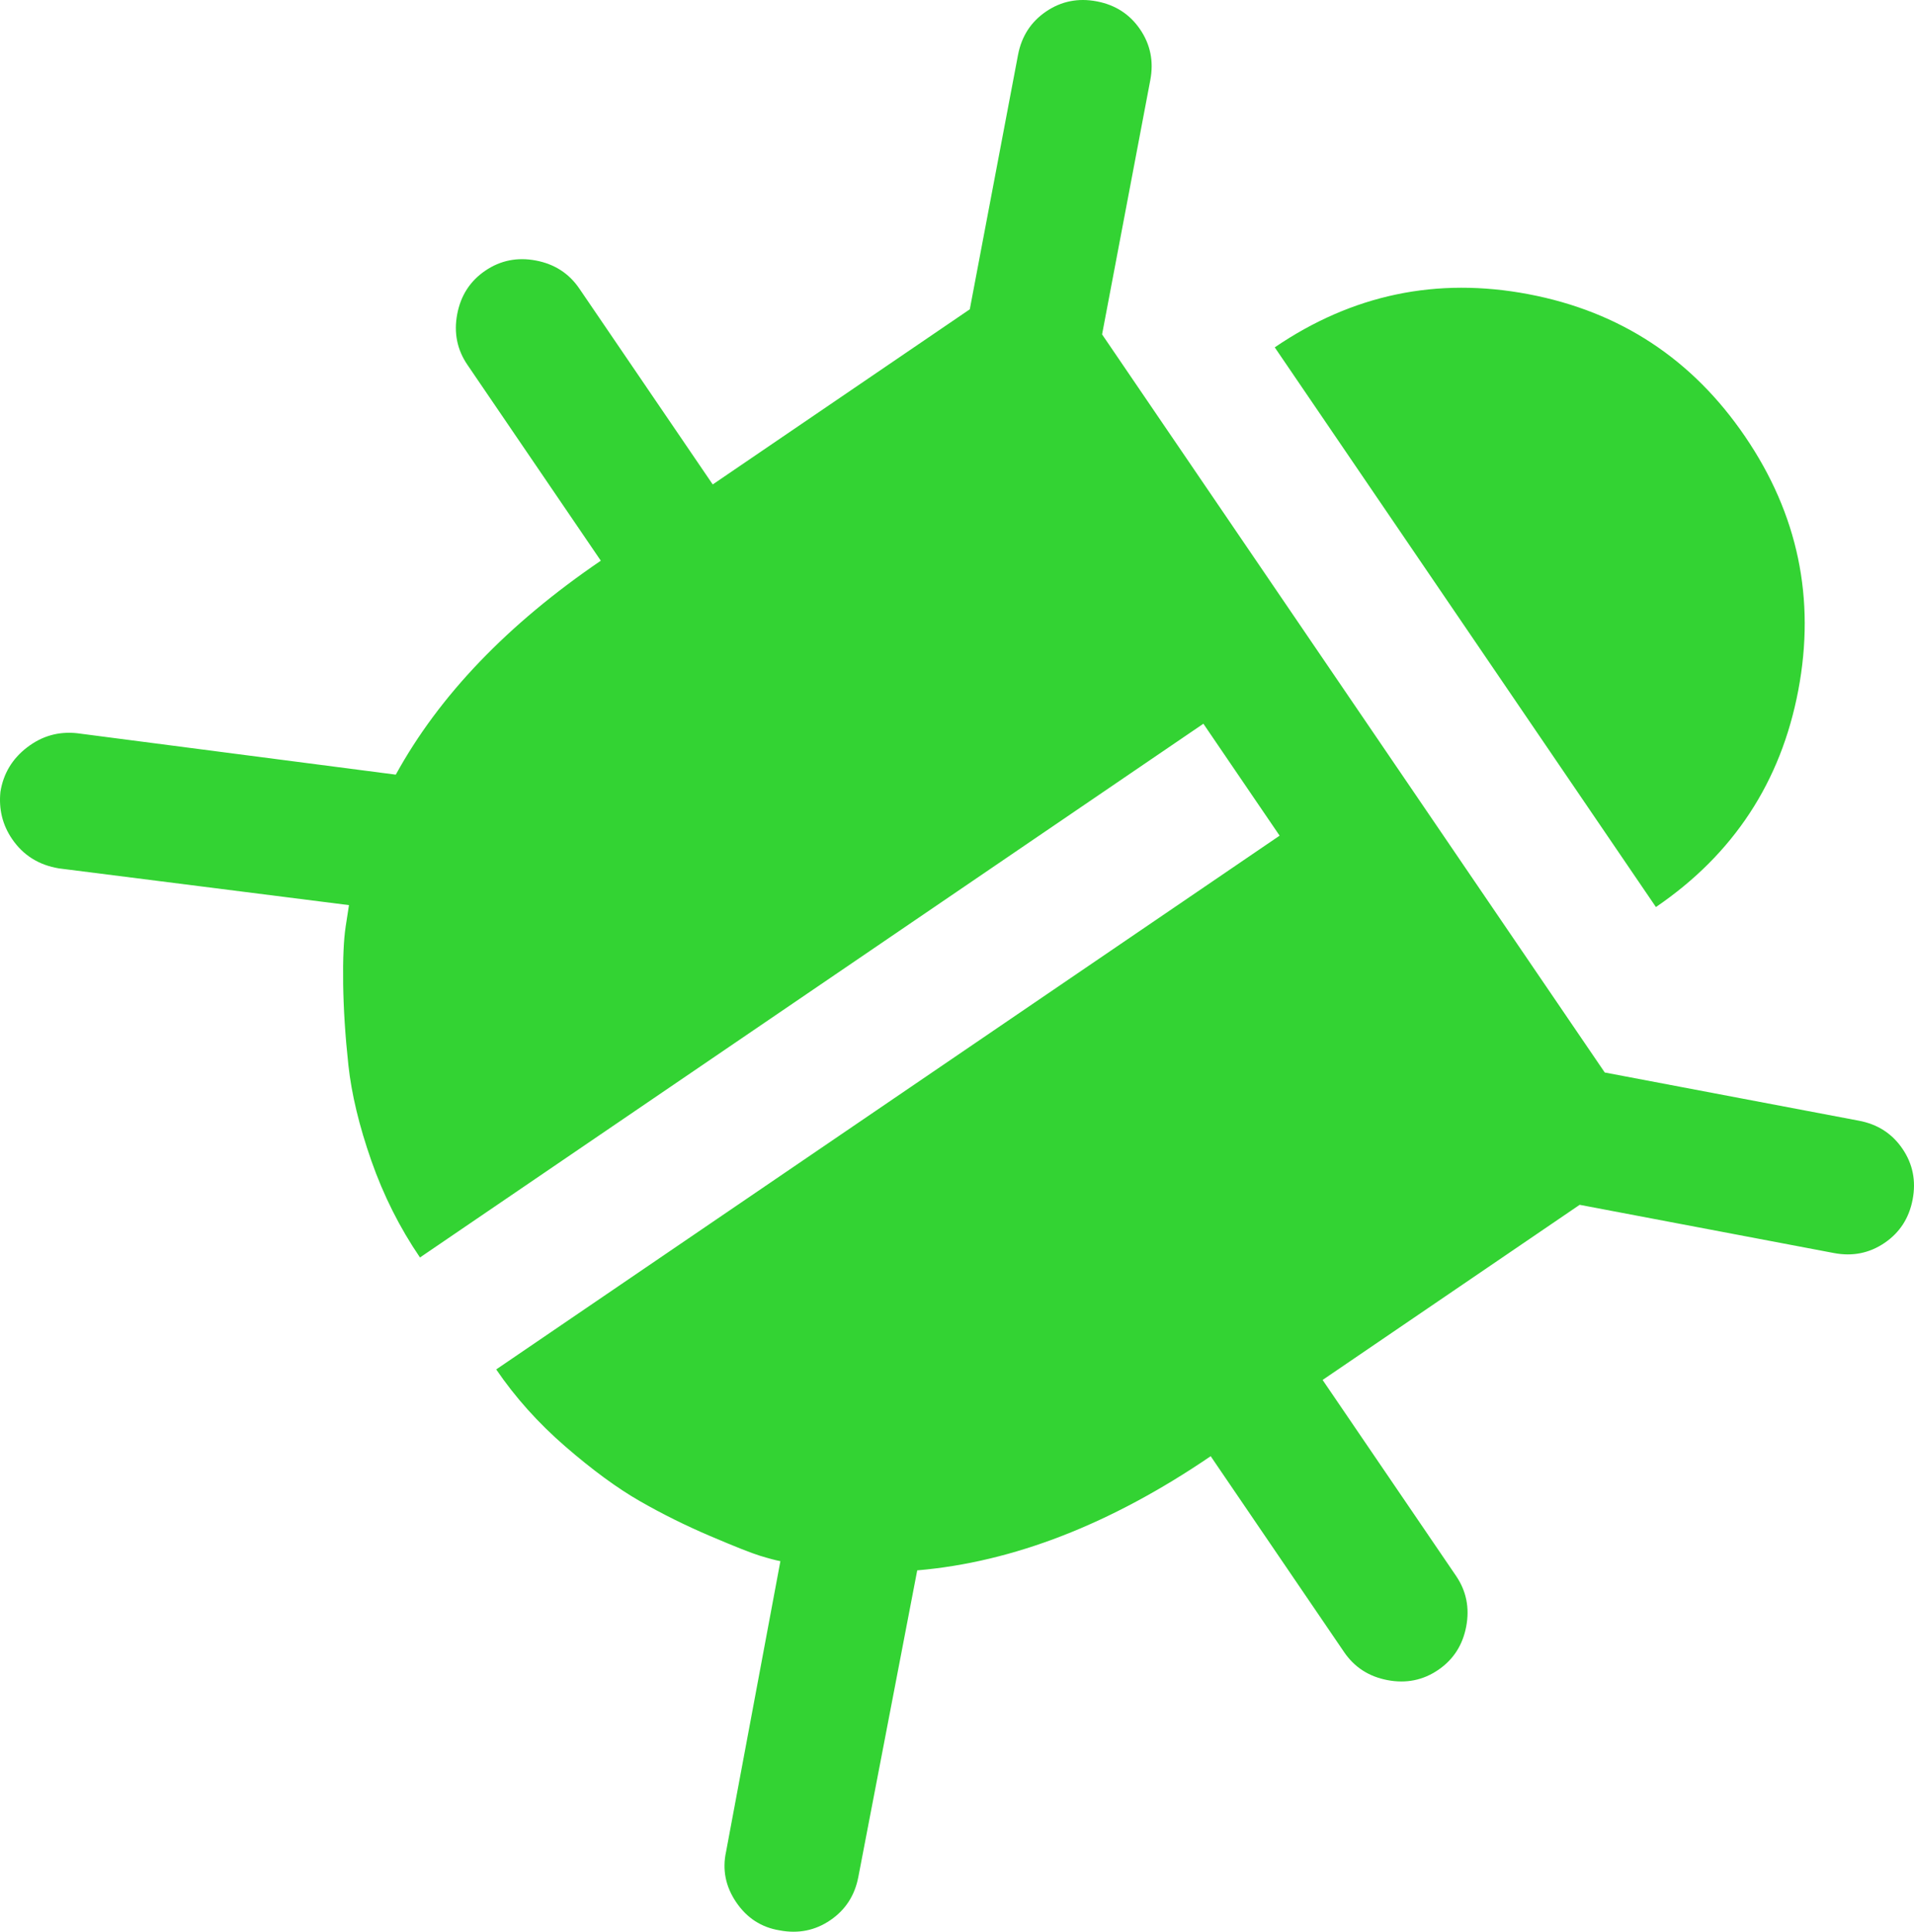 <?xml version="1.0" encoding="UTF-8" standalone="no"?>
<svg
   xmlns:dc="http://purl.org/dc/elements/1.1/"
   xmlns:cc="http://creativecommons.org/ns#"
   xmlns:rdf="http://www.w3.org/1999/02/22-rdf-syntax-ns#"
   xmlns:svg="http://www.w3.org/2000/svg"
   xmlns="http://www.w3.org/2000/svg"
   xmlns:sodipodi="http://sodipodi.sourceforge.net/DTD/sodipodi-0.dtd"
   xmlns:inkscape="http://www.inkscape.org/namespaces/inkscape"
   height="950.529"
   width="941.996"
   id="svg2985"
   version="1.1"
   inkscape:version="0.48.4 r9939"
   sodipodi:docname="bug_closed.svg"
   inkscape:export-filename="C:\Users\simon\git\osmeditor4android\res\drawable-xhdpi\bug_closed.png"
   inkscape:export-xdpi="4.544838"
   inkscape:export-ydpi="4.544838">
  <defs
     id="defs2991" />
  <sodipodi:namedview
     pagecolor="#ffffff"
     bordercolor="#666666"
     borderopacity="1"
     objecttolerance="10"
     gridtolerance="10"
     guidetolerance="10"
     inkscape:pageopacity="0"
     inkscape:pageshadow="2"
     inkscape:window-width="1243"
     inkscape:window-height="931"
     id="namedview2989"
     showgrid="false"
     inkscape:zoom="0.3337544"
     inkscape:cx="588.18755"
     inkscape:cy="261.91205"
     inkscape:window-x="537"
     inkscape:window-y="172"
     inkscape:window-maximized="0"
     inkscape:current-layer="svg2985"
     fit-margin-top="0"
     fit-margin-left="0"
     fit-margin-right="0"
     fit-margin-bottom="0" />
  <path
     d="m 707.815,821.712 q -11.188,7.621 -24.934,5.015 -13.745,-2.607 -21.367,-13.795 l -65.66,-96.391 q -73.584,50.124 -144.431,56.175 l -28.966,150.768 q -2.607,13.745 -13.795,21.366 -11.188,7.621 -24.934,5.015 -13.452,-2.176 -21.367,-13.795 -7.914,-11.619 -5.015,-24.934 l 26.734,-142.948 q -3.617,-0.686 -9.991,-2.644 -6.374,-1.958 -24.575,-9.719 -18.201,-7.761 -34.76,-17.271 -16.558,-9.51 -36.515,-26.785 -19.957,-17.275 -34.027,-37.93 L 629.778,411.2 592.258,356.12 206.696,618.758 q -14.949,-21.946 -23.943,-47.634 -8.993,-25.688 -11.301,-47.11 -2.308,-21.422 -2.564,-39.833 -0.256,-18.41 1.234,-28.245 L 171.75,445.377 29.033,427.306 Q 14.134,424.855 5.927,412.807 -1.108,402.479 0.207,389.613 2.384,376.161 13.347,367.748 q 10.964,-8.413 24.553,-6.96 l 156.892,20.385 q 32.055,-58.374 100.905,-105.274 l -65.66,-96.391 q -7.621,-11.188 -5.015,-24.934 2.607,-13.745 13.795,-21.367 11.188,-7.621 24.934,-5.015 13.745,2.607 21.367,13.795 L 350.778,238.378 477.291,152.2 501.025,27.045 q 2.607,-13.745 13.795,-21.367 11.188,-7.621 24.933,-5.015 13.745,2.607 21.367,13.795 7.621,11.188 5.015,24.934 L 542.4,164.548 789.796,527.734 914.951,551.468 q 13.745,2.607 21.367,13.795 7.621,11.188 5.014,24.934 -2.607,13.745 -13.795,21.367 -11.188,7.621 -24.933,5.015 l -125.155,-23.734 -126.513,86.178 65.66,96.391 q 7.621,11.188 5.015,24.934 -2.607,13.745 -13.795,21.367 z M 814.978,446.322 627.379,170.92 q 57.232,-38.985 124.873,-26.158 67.641,12.827 106.627,70.059 38.985,57.232 26.158,124.873 -12.827,67.641 -70.059,106.627 z"
     id="path2987"
     inkscape:connector-curvature="0"
     style="fill:#00c800;fill-opacity:0.8" />
</svg>
